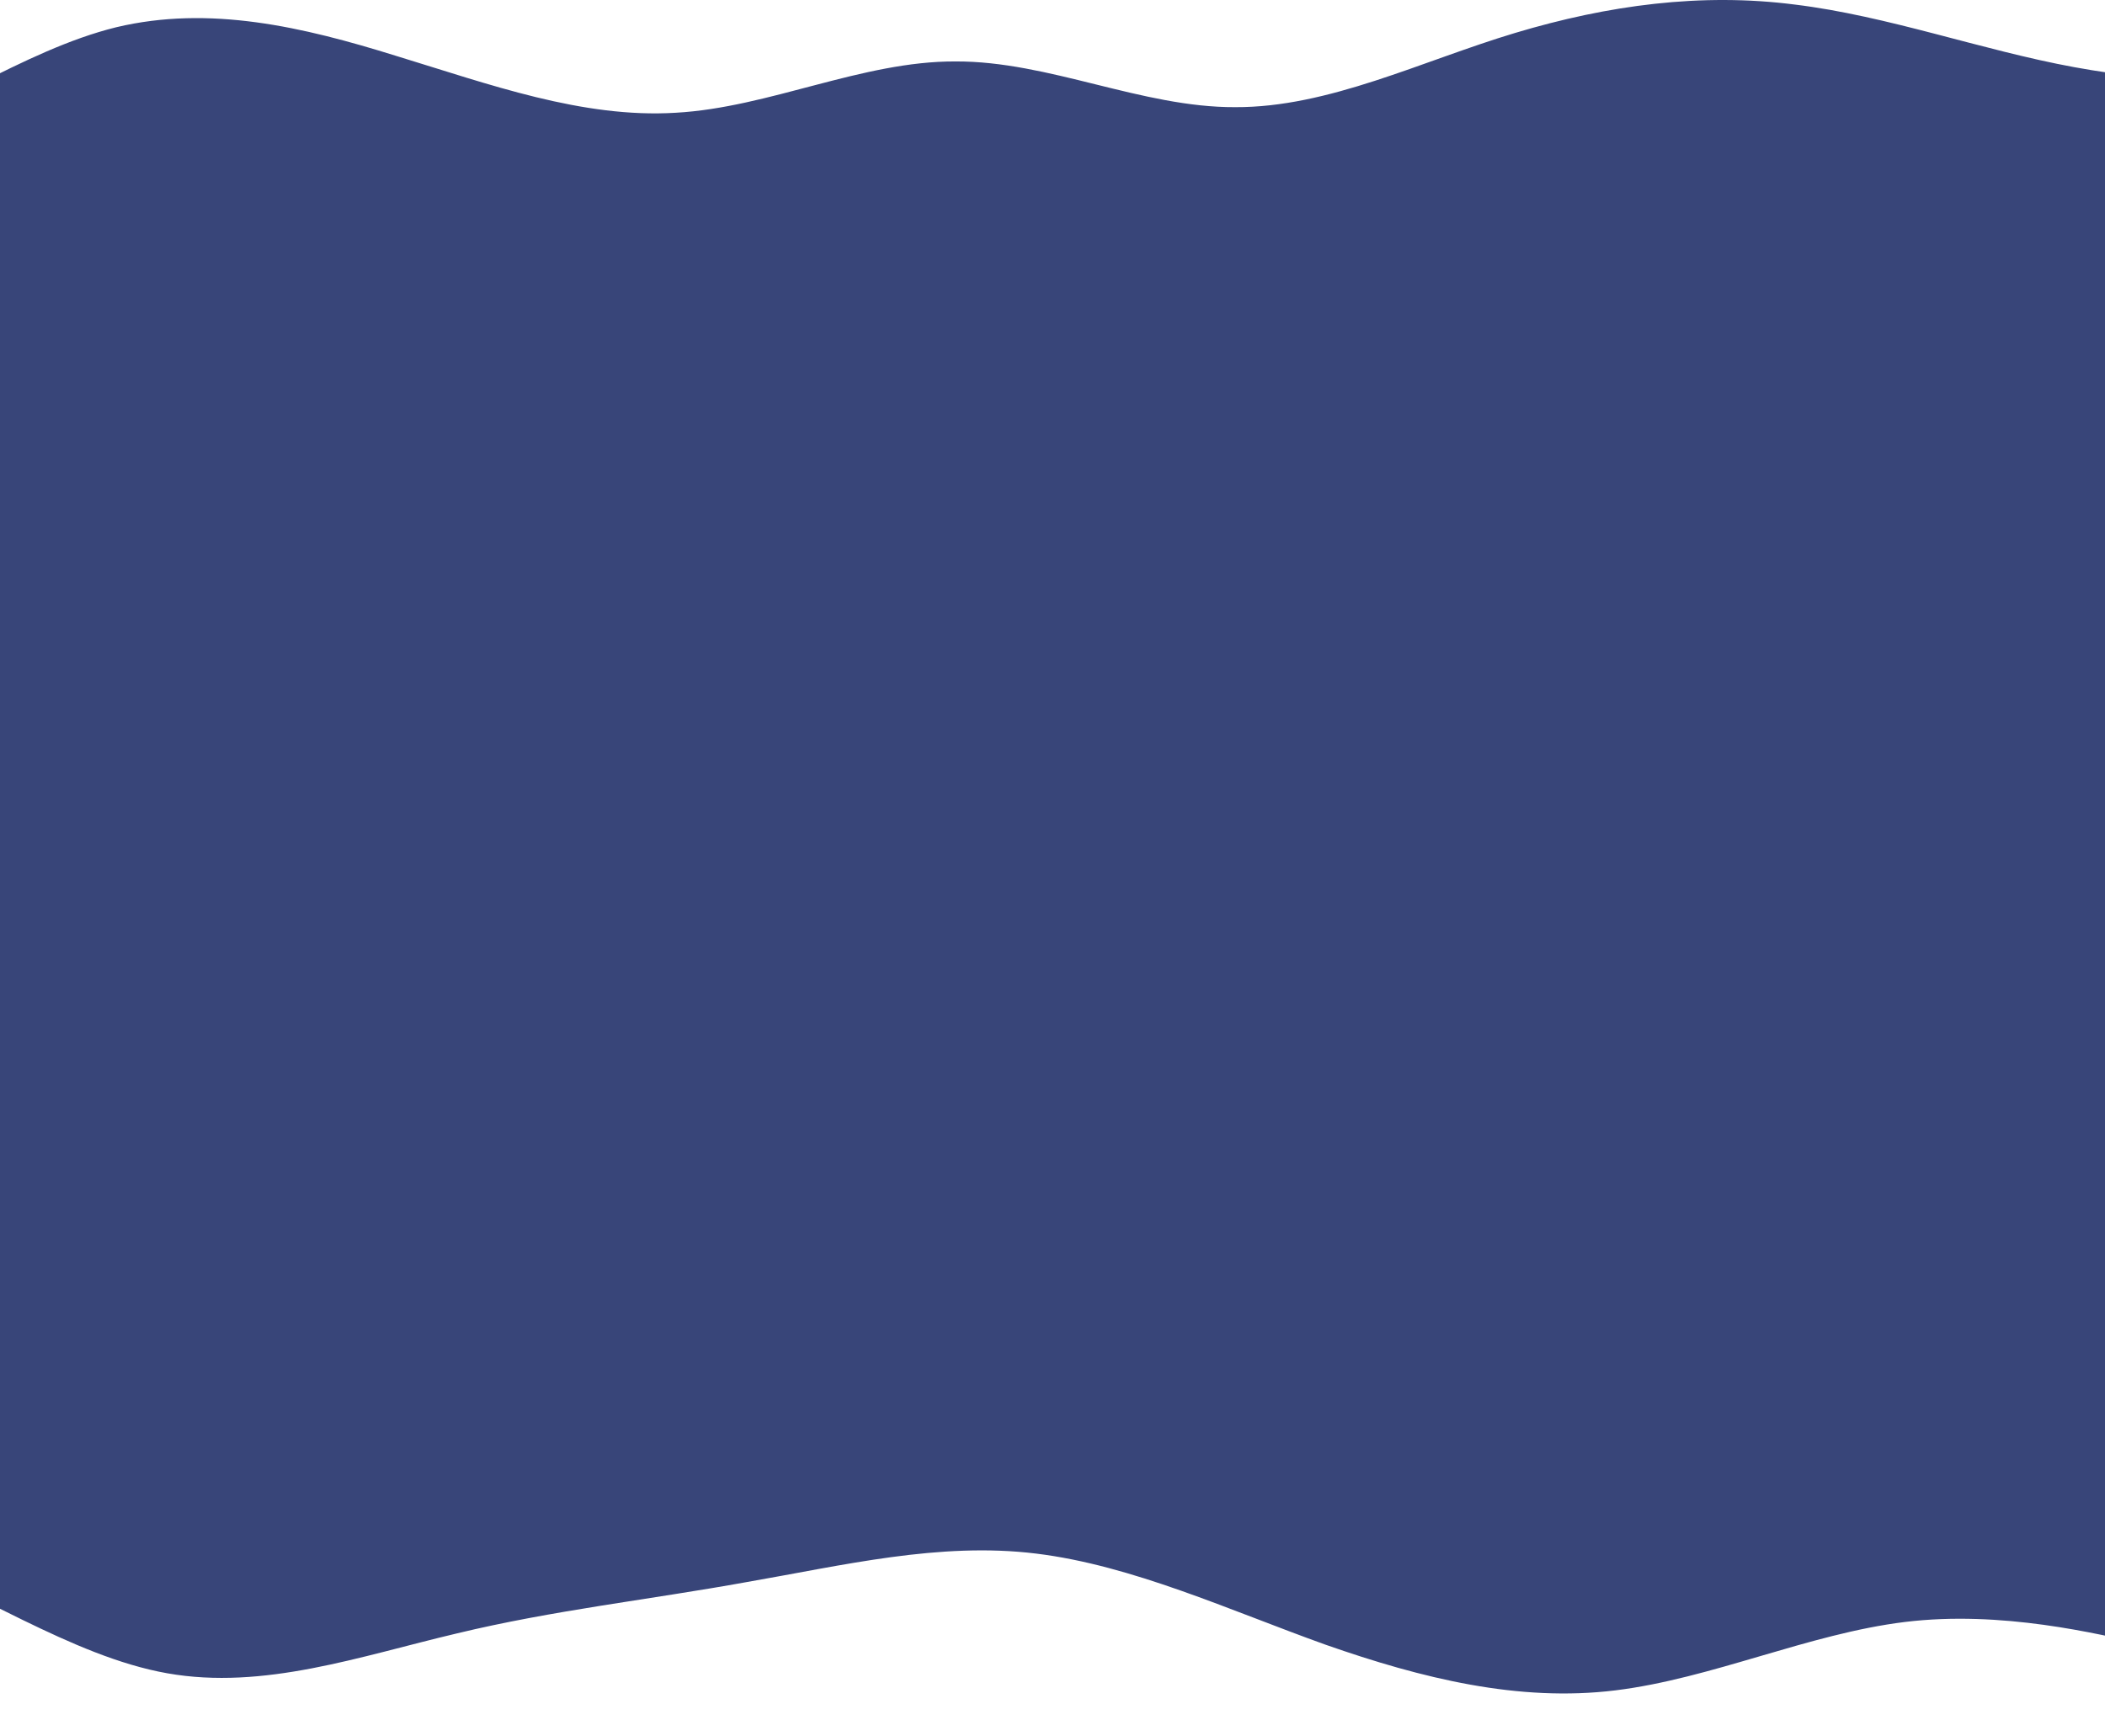 <svg width="1600" height="1320" viewBox="0 0 1600 1320" fill="none" xmlns="http://www.w3.org/2000/svg">
<path d="M1668 1259L1631.31 1250.3C1594.62 1242 1521.25 1224 1447.88 1233C1374.5 1242 1301.12 1276 1227.75 1285C1154.38 1294 1081 1276 1007.62 1250.3C934.25 1224 860.875 1190 787.5 1181C714.125 1172 640.75 1190 567.375 1202.7C494 1216 420.625 1224 347.25 1241.7C273.875 1259 200.5 1285 127.125 1272C53.75 1259 -19.625 1207 -93 1181C-166.375 1155 -239.75 1155 -313.125 1168C-386.5 1181 -459.875 1207 -533.25 1202.7C-606.625 1198 -680 1164 -753.375 1163.7C-826.75 1164 -900.125 1198 -973.5 1198.3C-1046.88 1198 -1120.25 1164 -1193.63 1146.3C-1267 1129 -1340.38 1129 -1413.75 1133.3C-1487.13 1138 -1560.5 1146 -1633.88 1146.3C-1707.25 1146 -1780.63 1138 -1854 1168C-1927.38 1198 -2000.75 1268 -2074.13 1298C-2147.5 1328 -2220.88 1320 -2294.25 1311C-2367.63 1302 -2441 1294 -2514.38 1289.3C-2587.75 1285 -2661.12 1285 -2734.5 1293.7C-2807.88 1302 -2881.25 1320 -2954.62 1319.7C-3028 1320 -3101.38 1302 -3174.75 1272C-3248.12 1242 -3321.5 1198 -3394.88 1185.3C-3468.25 1172 -3541.62 1190 -3578.31 1198.3L-3615 1207L-3615 1103H-3578.31C-3541.62 1103 -3468.25 1103 -3394.88 1103C-3321.5 1103 -3248.12 1103 -3174.75 1103C-3101.38 1103 -3028 1103 -2954.62 1103C-2881.25 1103 -2807.88 1103 -2734.5 1103C-2661.12 1103 -2587.75 1103 -2514.38 1103C-2441 1103 -2367.63 1103 -2294.25 1103C-2220.88 1103 -2147.5 1103 -2074.13 1103C-2000.75 1103 -1927.38 1103 -1854 1103C-1780.63 1103 -1707.25 1103 -1633.88 1103C-1560.5 1103 -1487.13 1103 -1413.75 1103C-1340.38 1103 -1267 1103 -1193.63 1103C-1120.25 1103 -1046.88 1103 -973.5 1103C-900.125 1103 -826.75 1103 -753.375 1103C-680 1103 -606.625 1103 -533.25 1103C-459.875 1103 -386.5 1103 -313.125 1103C-239.75 1103 -166.375 1103 -93 1103C-19.625 1103 53.75 1103 127.125 1103C200.5 1103 273.875 1103 347.25 1103C420.625 1103 494 1103 567.375 1103C640.75 1103 714.125 1103 787.5 1103C860.875 1103 934.25 1103 1007.62 1103C1081 1103 1154.38 1103 1227.75 1103C1301.12 1103 1374.5 1103 1447.88 1103C1521.25 1103 1594.62 1103 1631.31 1103H1668V1259Z" fill="url(#paint0_linear_1410_12)"/>
<path d="M-88 132H1627V1177H-88V132Z" fill="#384579"/>
<path d="M-1400 64.081L-1364.56 55.454C-1329.12 46.354 -1258.25 29.808 -1187.38 16.454C-1116.5 3.808 -1045.62 -5.646 -974.75 16.454C-903.875 38.081 -833 90.081 -762.125 107.454C-691.25 124.354 -620.375 107.808 -549.5 103.081C-478.625 98.354 -407.75 107.808 -336.875 116.081C-266 124.354 -195.125 133.808 -124.25 111.708C-53.375 90.081 17.5 38.081 88.375 20.709C159.25 3.808 230.125 20.354 301 42.454C371.875 64.081 442.75 90.081 513.625 85.709C584.5 81.808 655.375 46.354 726.25 46.709C797.125 46.354 868 81.808 938.875 81.454C1009.75 81.808 1080.62 46.354 1151.5 25.081C1222.38 3.808 1293.25 -5.646 1364.12 3.454C1435 12.081 1505.88 38.081 1576.75 51.081C1647.62 64.081 1718.5 64.081 1789.38 85.709C1860.25 107.808 1931.12 150.354 2002 163.708C2072.88 176.354 2143.75 159.808 2214.62 159.454C2285.5 159.808 2356.38 176.354 2427.25 150.708C2498.12 124.354 2569 55.809 2639.88 46.709C2710.75 38.081 2781.62 90.081 2852.5 111.708C2923.38 133.808 2994.25 124.354 3065.12 124.708C3136 124.354 3206.88 133.808 3277.75 146.454C3348.62 159.808 3419.5 176.354 3490.38 176.708C3561.25 176.354 3632.12 159.808 3667.56 150.708L3703 142.081V246.081H3667.56C3632.12 246.081 3561.25 246.081 3490.38 246.081C3419.5 246.081 3348.62 246.081 3277.75 246.081C3206.88 246.081 3136 246.081 3065.12 246.081C2994.25 246.081 2923.38 246.081 2852.5 246.081C2781.62 246.081 2710.75 246.081 2639.88 246.081C2569 246.081 2498.12 246.081 2427.25 246.081C2356.38 246.081 2285.5 246.081 2214.62 246.081C2143.75 246.081 2072.88 246.081 2002 246.081C1931.12 246.081 1860.25 246.081 1789.38 246.081C1718.5 246.081 1647.62 246.081 1576.75 246.081C1505.88 246.081 1435 246.081 1364.12 246.081C1293.25 246.081 1222.38 246.081 1151.5 246.081C1080.62 246.081 1009.75 246.081 938.875 246.081C868 246.081 797.125 246.081 726.25 246.081C655.375 246.081 584.5 246.081 513.625 246.081C442.75 246.081 371.875 246.081 301 246.081C230.125 246.081 159.25 246.081 88.375 246.081C17.5 246.081 -53.375 246.081 -124.25 246.081C-195.125 246.081 -266 246.081 -336.875 246.081C-407.75 246.081 -478.625 246.081 -549.5 246.081C-620.375 246.081 -691.25 246.081 -762.125 246.081C-833 246.081 -903.875 246.081 -974.75 246.081C-1045.62 246.081 -1116.5 246.081 -1187.38 246.081C-1258.25 246.081 -1329.12 246.081 -1364.56 246.081H-1400V64.081Z" fill="url(#paint1_linear_1410_12)"/>
<defs>
<linearGradient id="paint0_linear_1410_12" x1="-3615" y1="1319.7" x2="-3615" y2="0" gradientUnits="userSpaceOnUse">
<stop stop-color="#384579"/>
<stop offset="1" stop-color="#384579"/>
</linearGradient>
<linearGradient id="paint1_linear_1410_12" x1="-3615" y1="1319.7" x2="-3615" y2="0" gradientUnits="userSpaceOnUse">
<stop stop-color="#384579"/>
<stop offset="1" stop-color="#384579"/>
</linearGradient>
</defs>
</svg>
